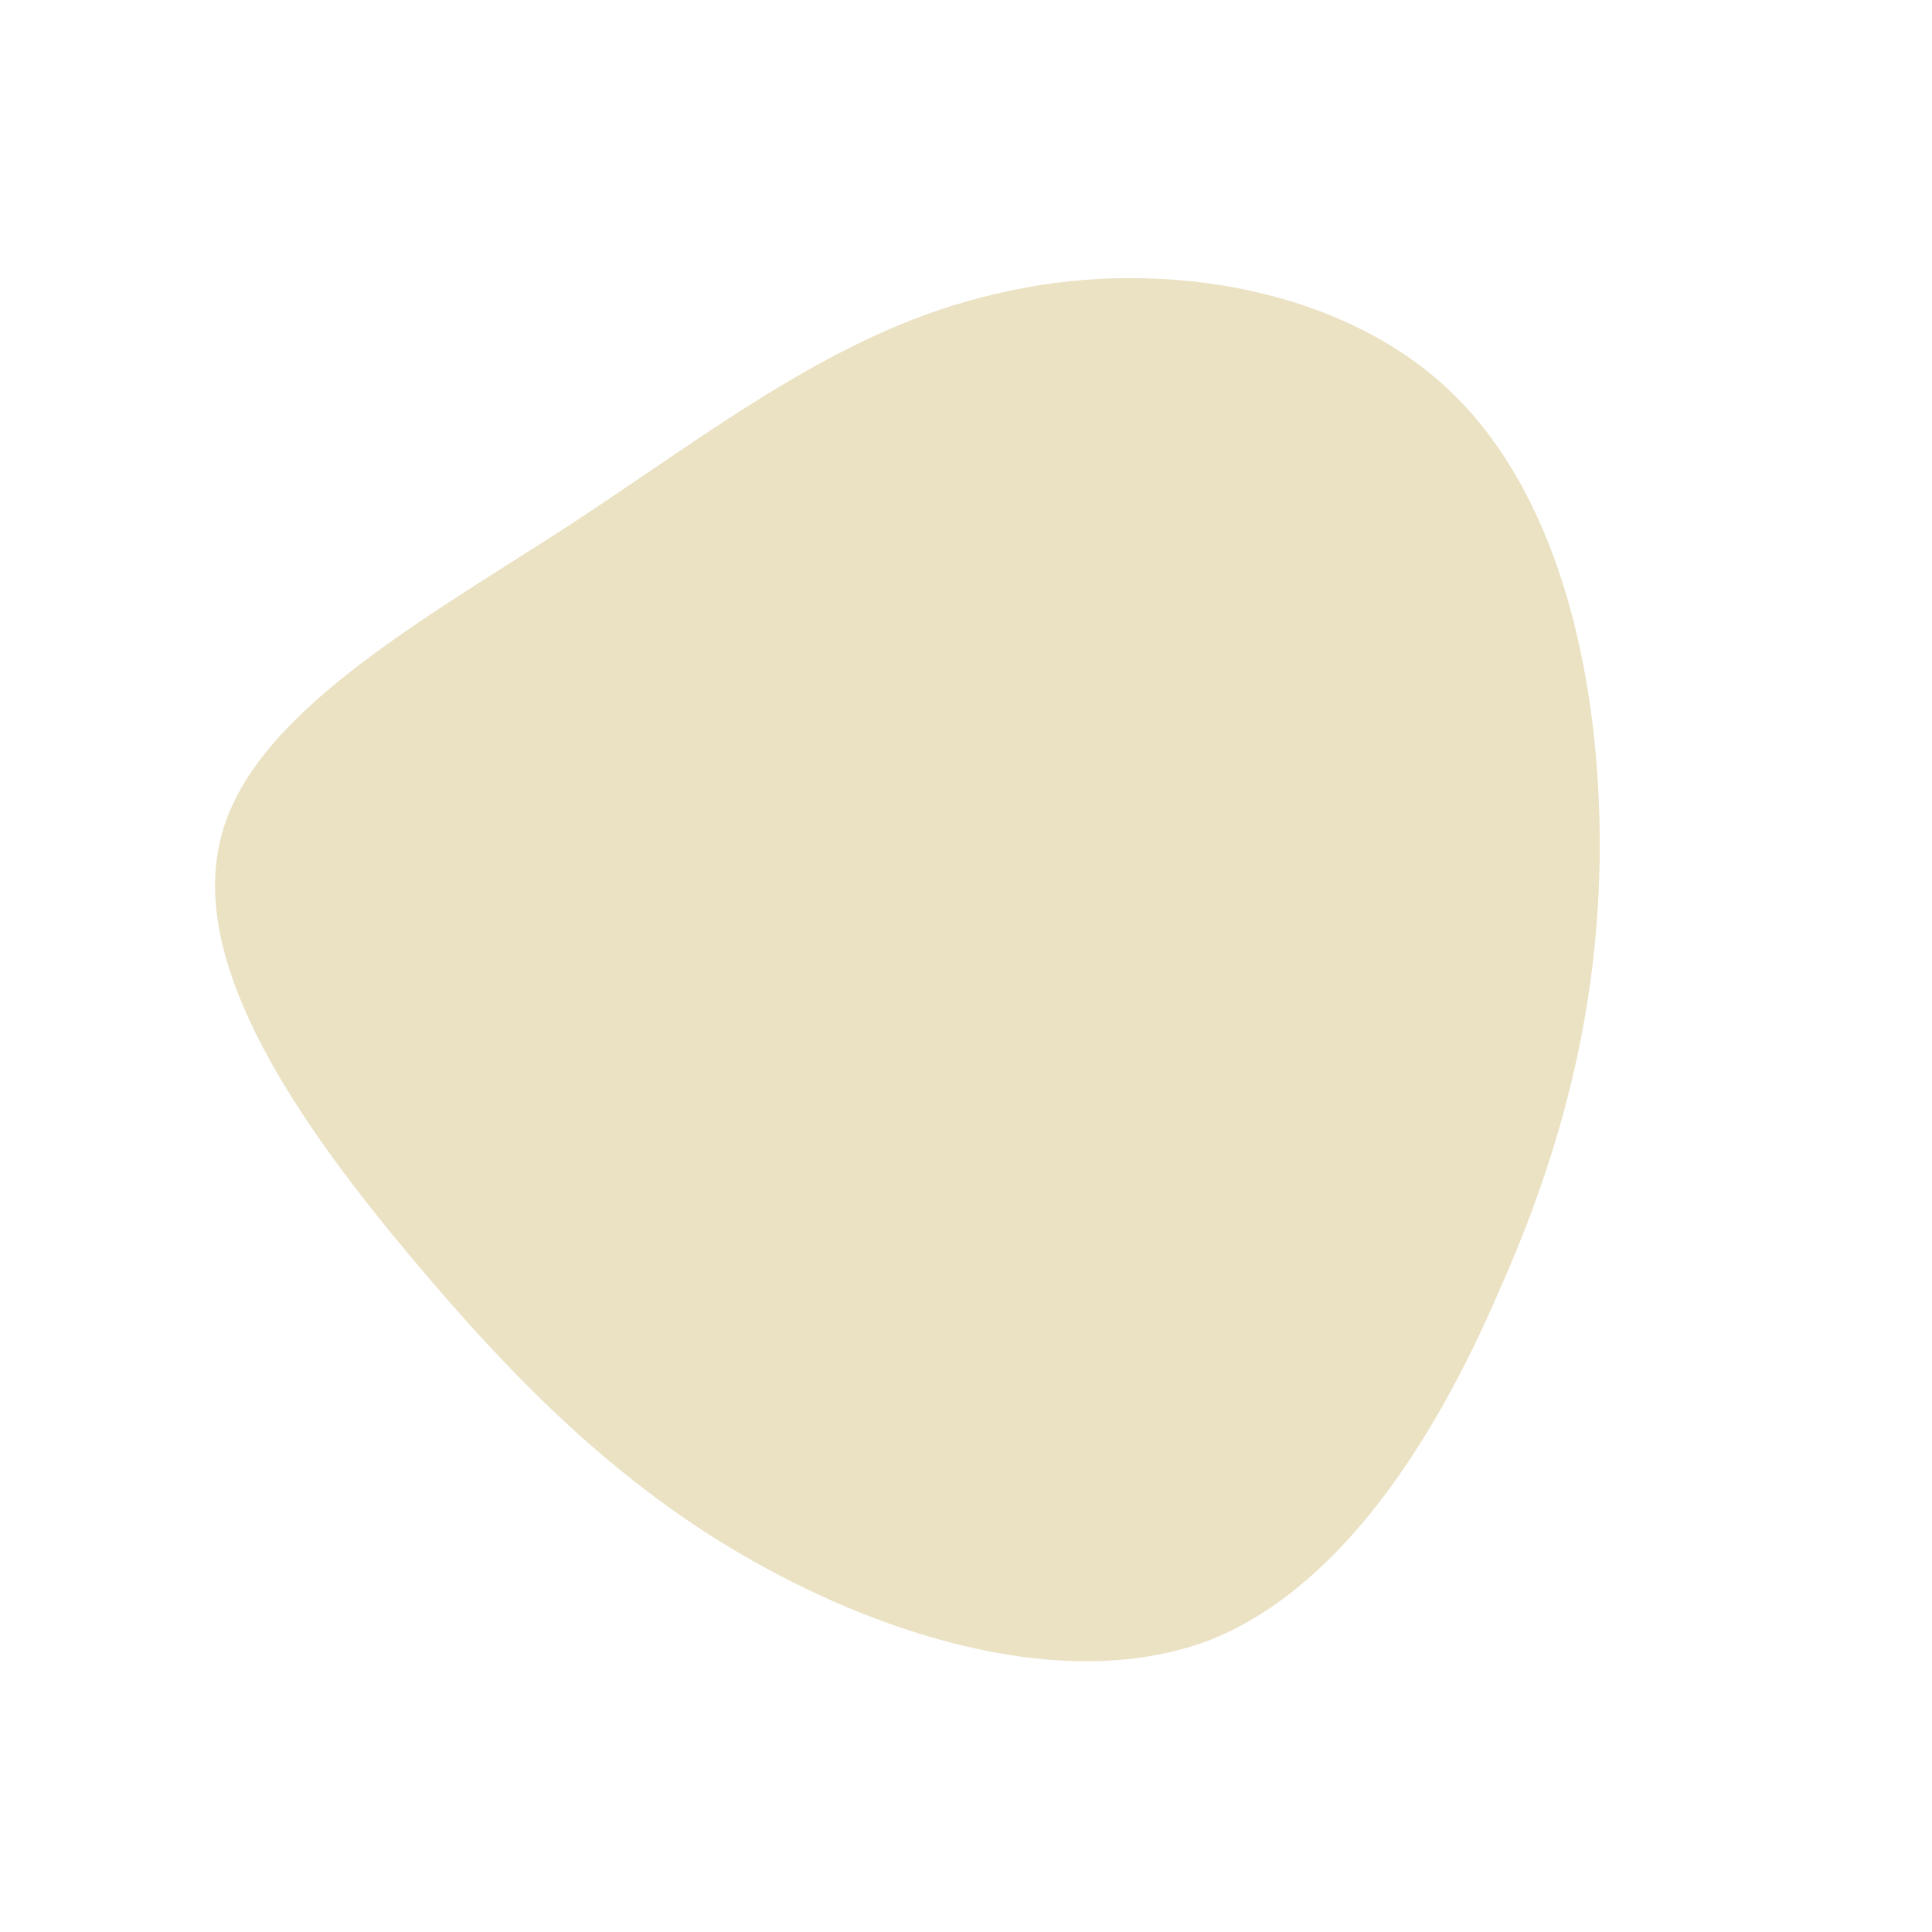 <!--?xml version="1.0" standalone="no"?-->
              <svg id="sw-js-blob-svg" viewBox="0 0 100 100" xmlns="http://www.w3.org/2000/svg" version="1.1">
                    <defs> 
                        <linearGradient id="sw-gradient" x1="0" x2="1" y1="1" y2="0">
                            <stop id="stop1" stop-color="rgba(235, 226, 196, 1)" offset="0%"></stop>
                            <stop id="stop2" stop-color="rgba(235, 226, 196, 1)" offset="100%"></stop>
                        </linearGradient>
                    </defs>
                <path fill="rgba(235, 226, 196, 1)" d="M24.8,-30C30.6,-24.7,32.7,-15.4,32.8,-6.9C32.9,1.5,31,9.2,27.6,16.8C24.3,24.5,19.4,32.2,12.6,34.9C5.7,37.5,-3.1,35.1,-10.3,31.2C-17.5,27.3,-23,21.9,-28.7,15.1C-34.4,8.3,-40.2,0.1,-38.6,-6.5C-37.1,-13,-28.1,-17.9,-20.4,-22.9C-12.8,-27.9,-6.4,-33,1.6,-34.8C9.5,-36.7,19,-35.3,24.8,-30Z" width="100%" height="100%" transform="translate(50 50)" stroke-width="0" style="transition: 0.3s;" stroke="rgba(235, 226, 196, 1)"></path>
              </svg>